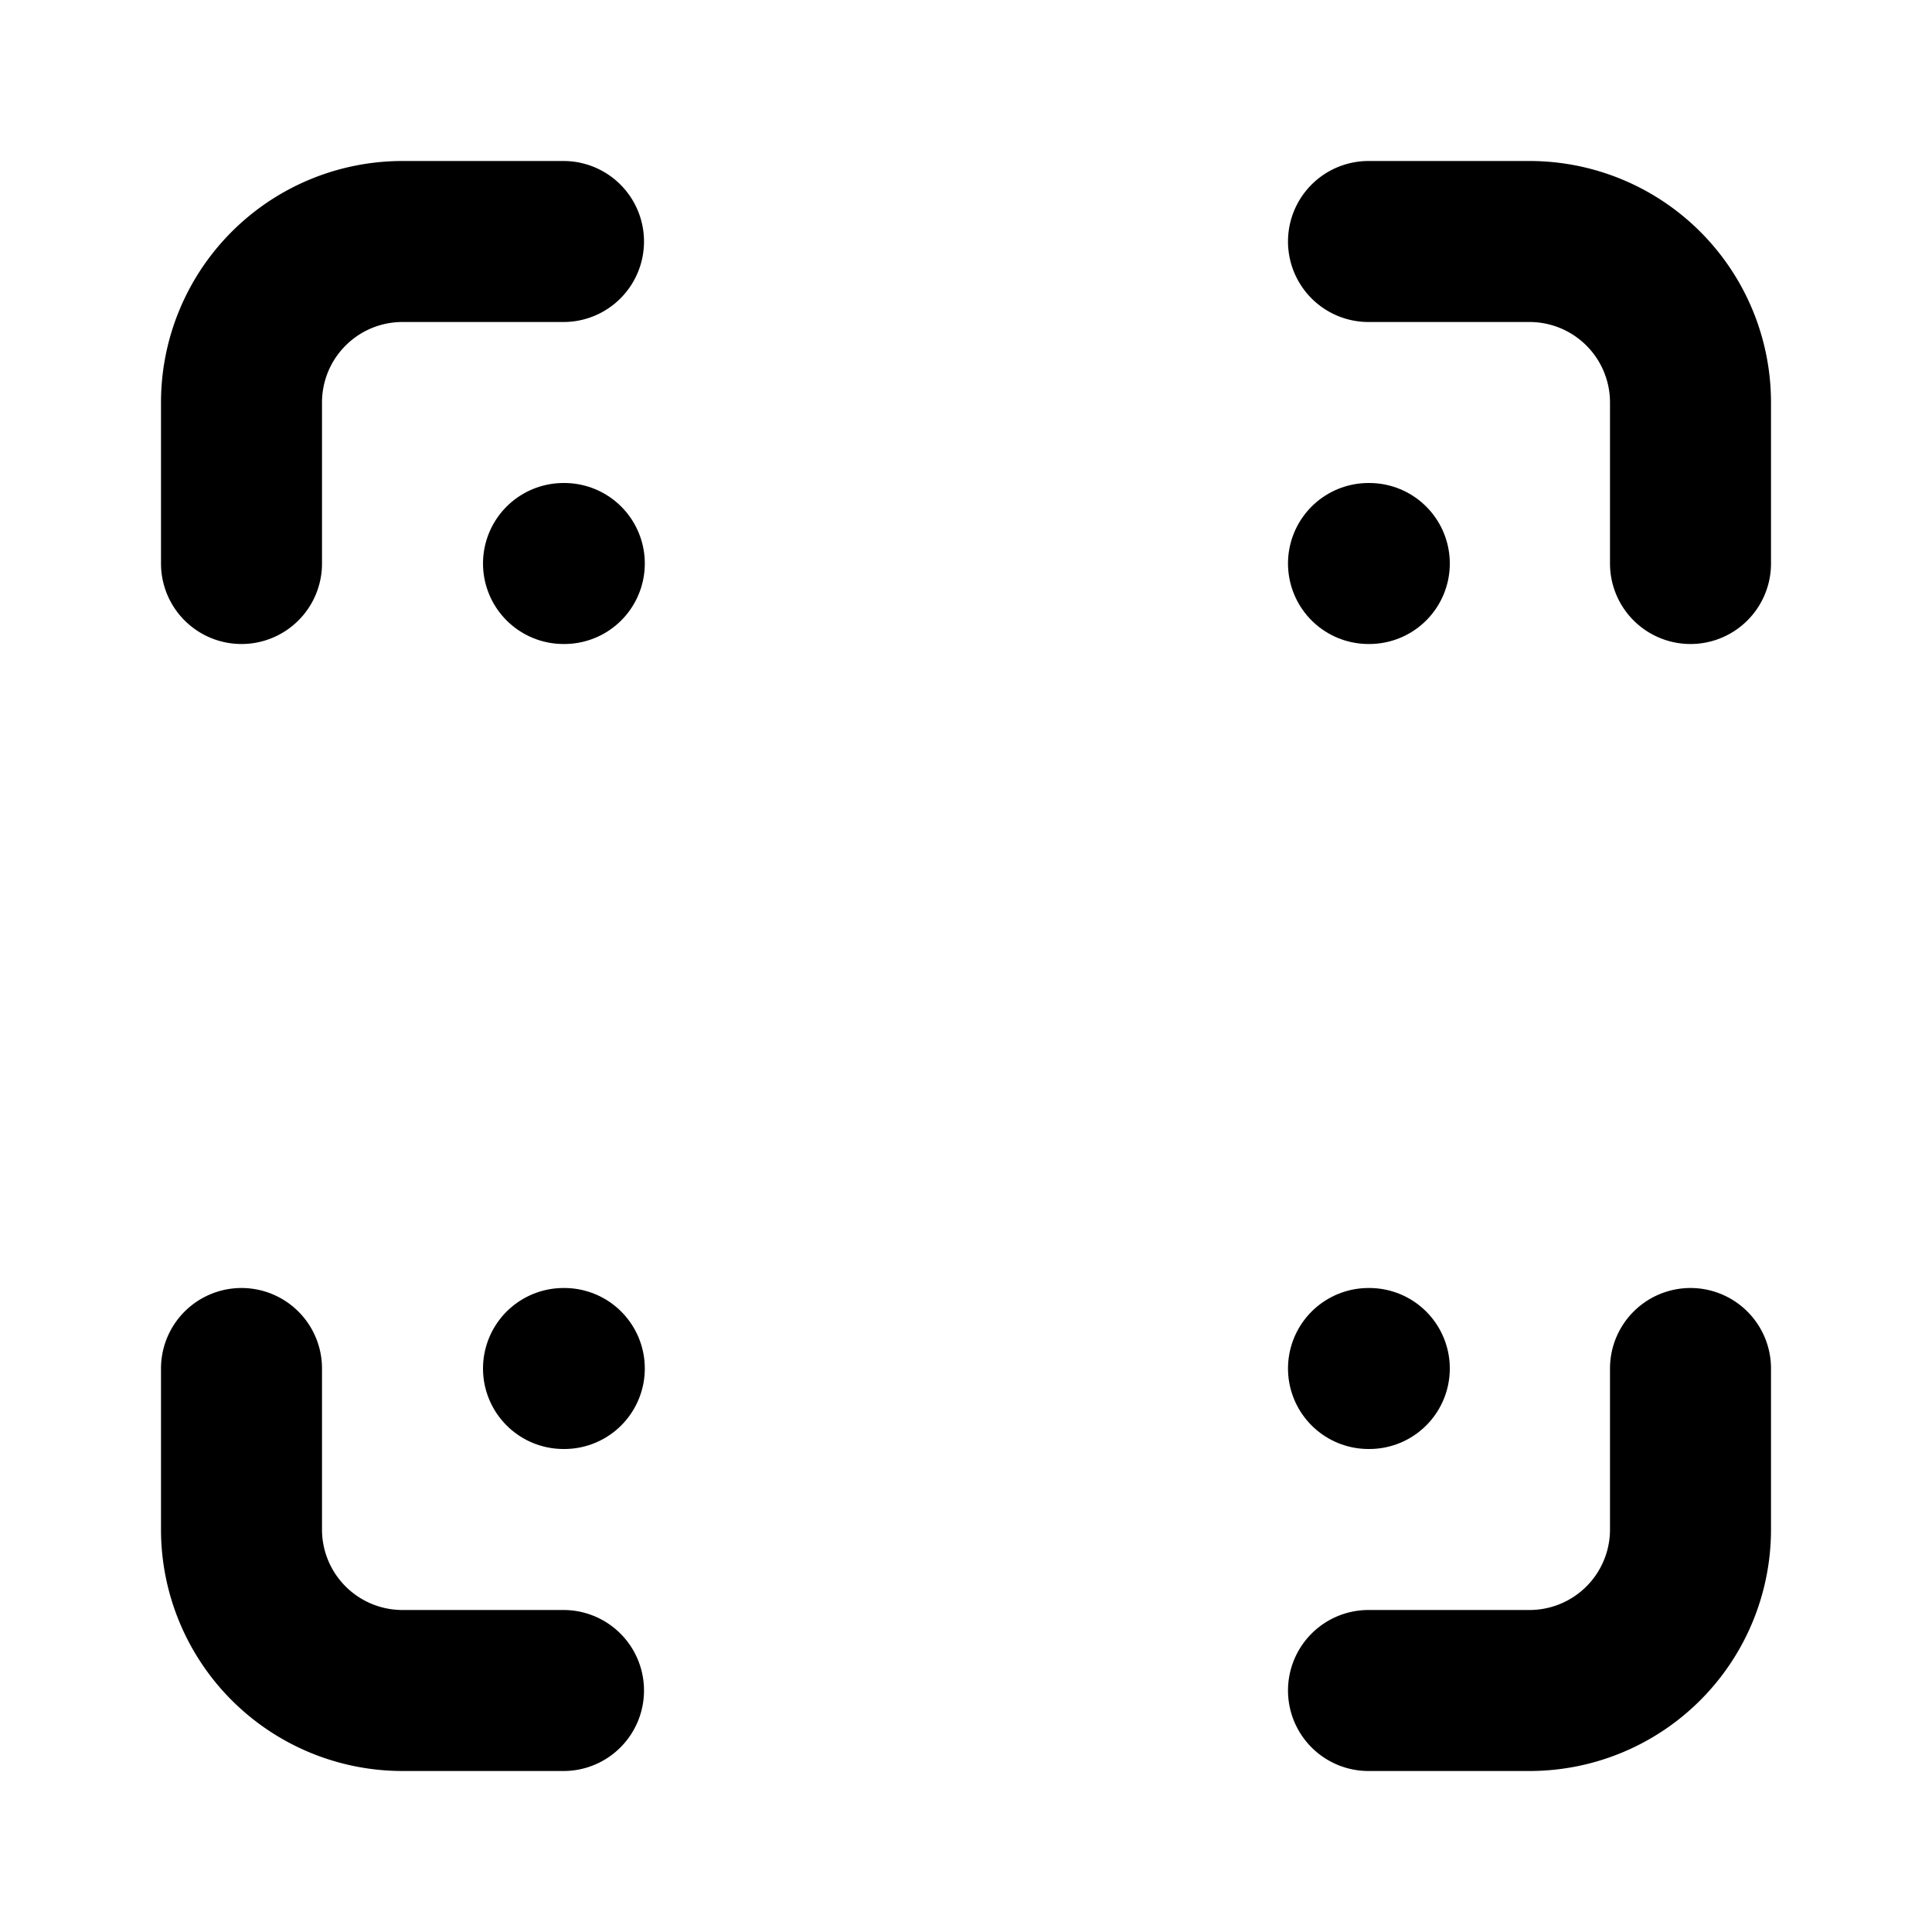 <svg xmlns="http://www.w3.org/2000/svg" width="24" height="24" stroke="black" fill="none" stroke-width="2" stroke-linecap="round" stroke-linejoin="round" viewBox="0 0 24 24">
  <path d="M3 7V5a2 2 0 0 1 2-2h2" />
  <path d="M17 3h2a2 2 0 0 1 2 2v2" />
  <path d="M21 17v2a2 2 0 0 1-2 2h-2" />
  <path d="M7 21H5a2 2 0 0 1-2-2v-2" />
  <path d="M7 7h.01" />
  <path d="M7 17h.01" />
  <path d="M17 7h.01" />
  <path d="M17 17h.01" />
</svg>
